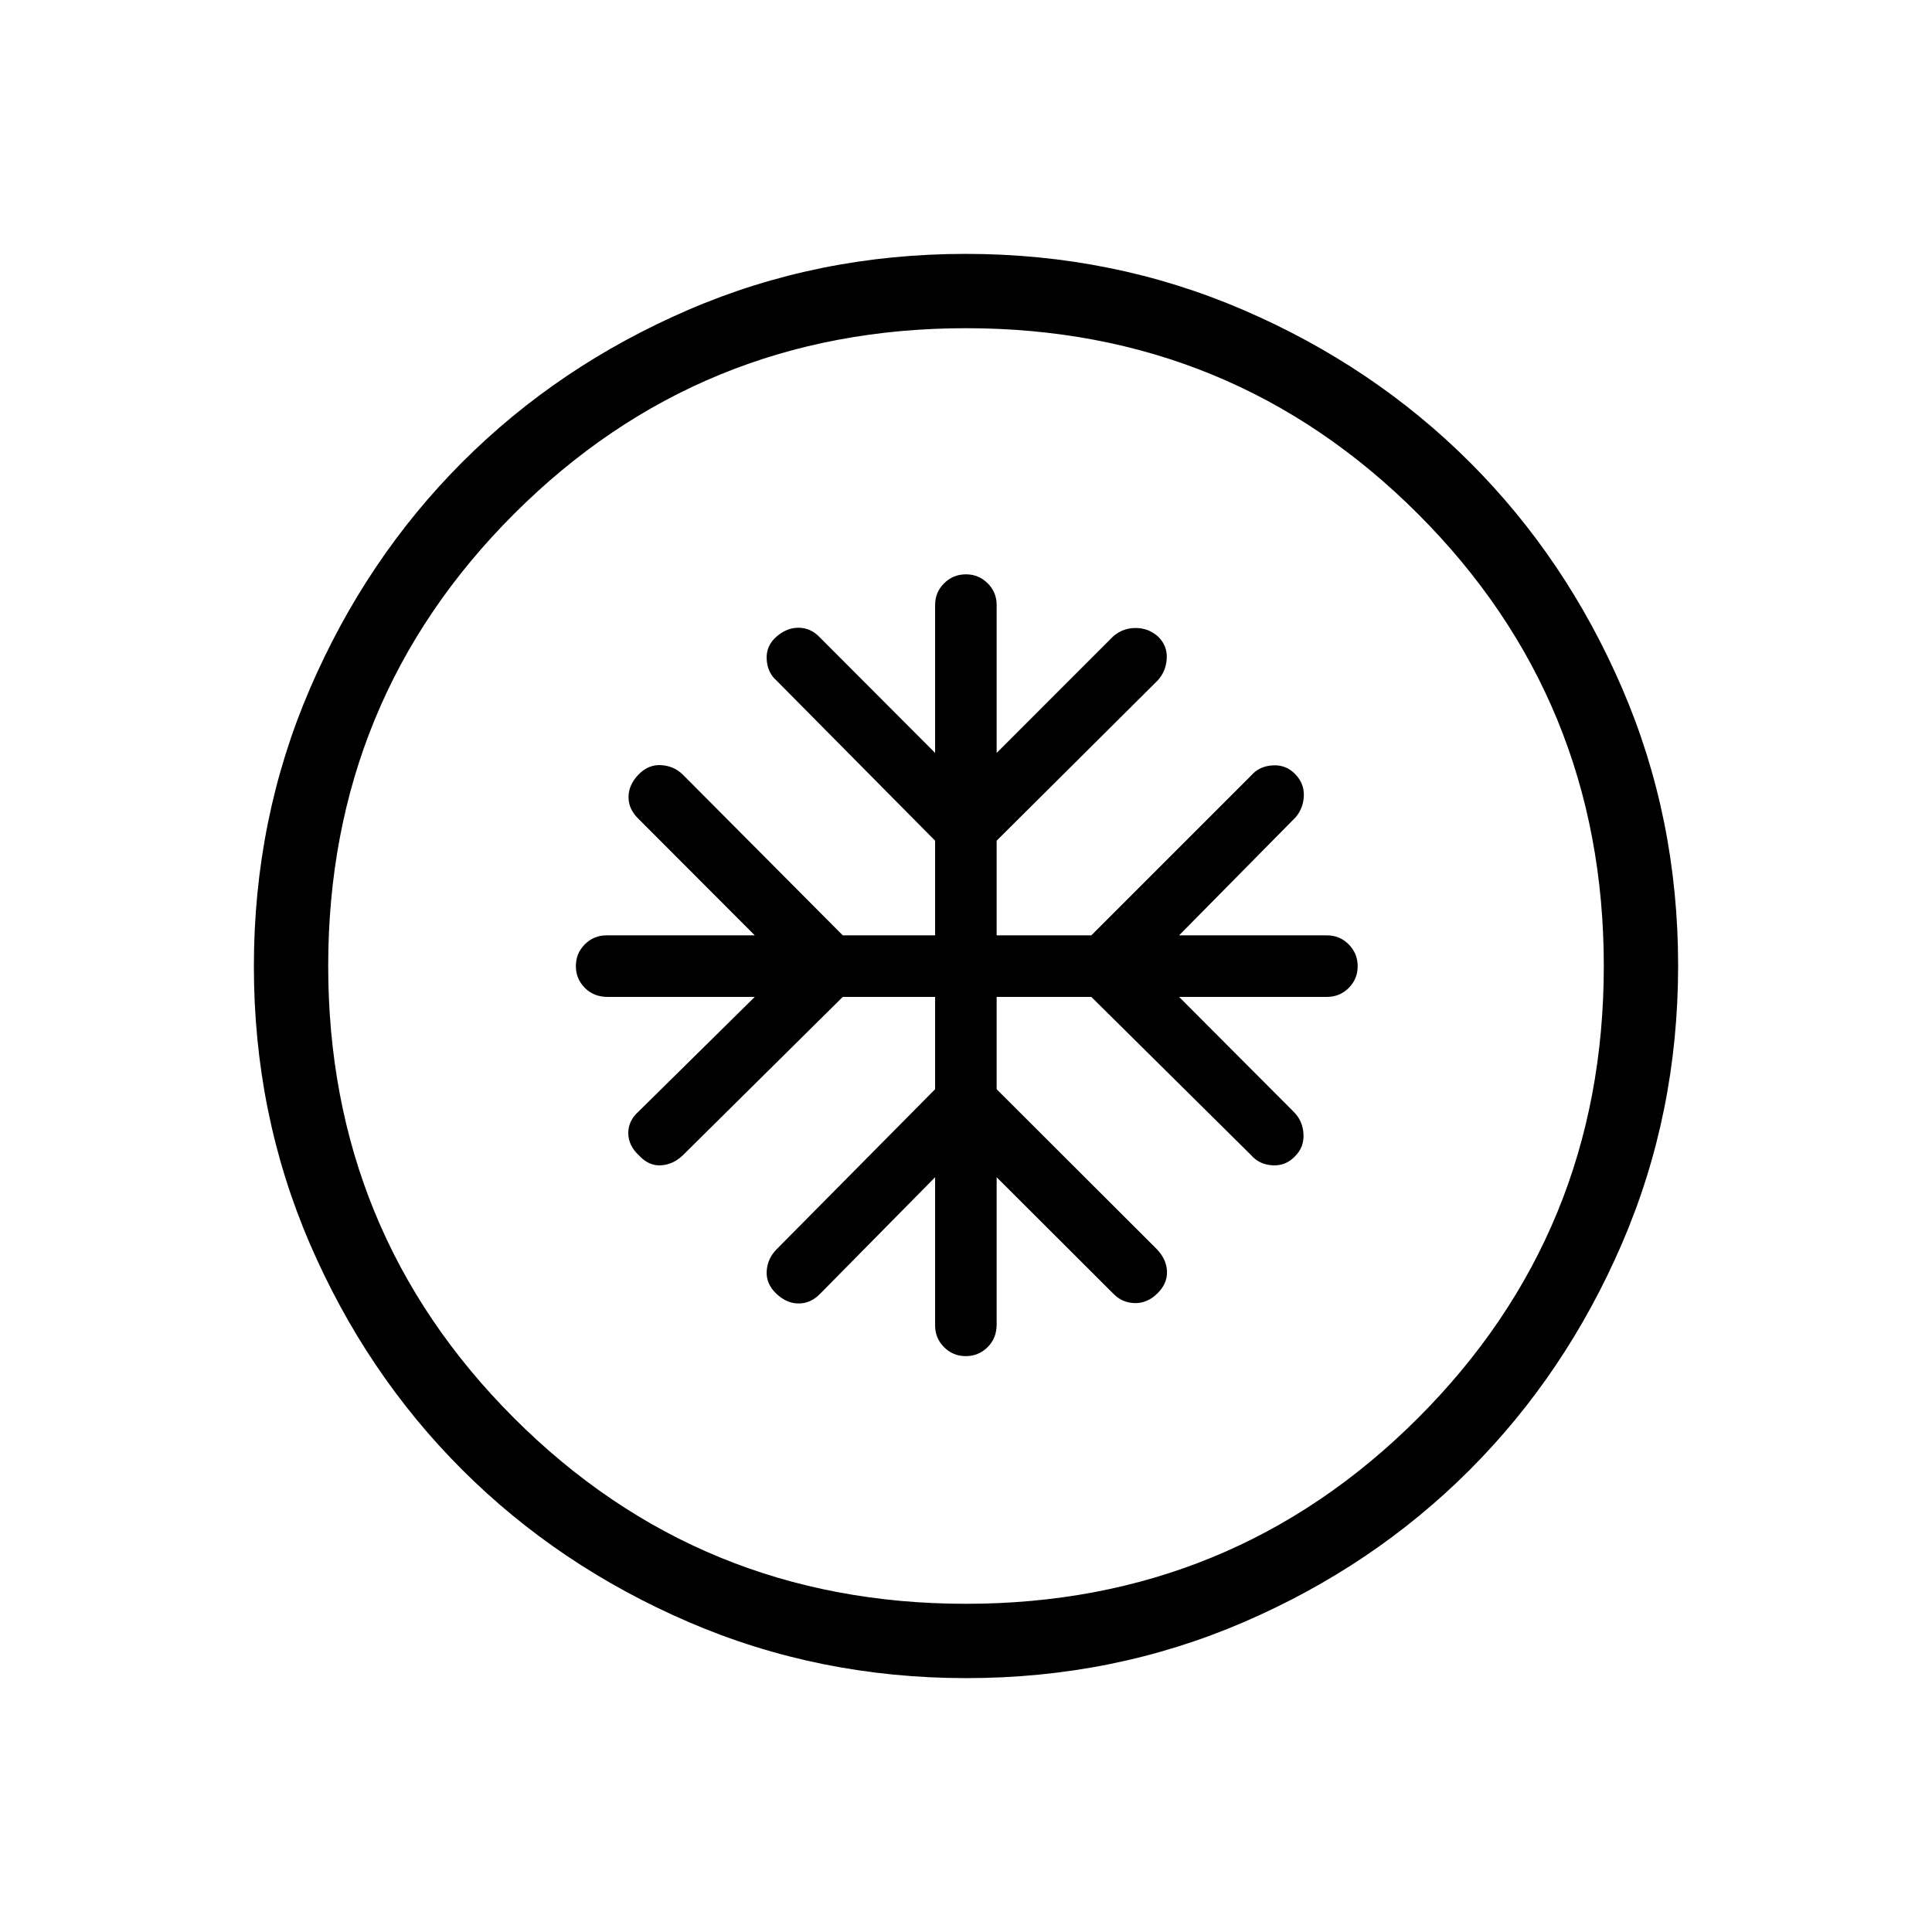 <svg xmlns="http://www.w3.org/2000/svg" height="24" viewBox="0 -960 960 960" width="24"><path d="M464.65-464.65v45.88l-78.77 79.54q-4.53 4.59-4.92 10.83-.38 6.25 4.73 11.17 5.12 4.92 11.16 4.92 6.03 0 10.77-4.92l57.03-57.81v73.66q0 6.33 4.45 10.78 4.44 4.45 10.79 4.45 6.35 0 10.85-4.46 4.49-4.45 4.49-11.27v-73.16l57.92 57.81q4.35 4.54 10.58 4.73 6.23.19 11.29-4.73 5.06-4.92 4.86-10.96-.19-6.04-5.11-11.16l-79.54-79.42v-45.88h47.04l79.54 78.77q3.96 4.53 10.51 4.92 6.56.38 11.22-4.54 4.54-4.54 4.15-11.09-.38-6.55-4.92-11.03l-56.89-57.03h73.5q6.34 0 10.79-4.45 4.45-4.44 4.45-10.79 0-6.35-4.45-10.85-4.45-4.49-10.79-4.49h-73.5l57.93-58.69q3.84-4.52 4.06-10.66.21-6.15-4.33-10.82-4.54-4.68-11.15-4.29-6.62.38-10.58 4.92l-79.54 79.54h-47.04v-47.04l80.04-79.65q4.15-4.54 4.48-10.95.33-6.4-4.42-10.94-4.75-4.15-11.06-4.15-6.32 0-11.12 4.15l-57.92 57.93v-73.5q0-6.34-4.46-10.79-4.46-4.45-10.81-4.45-6.34 0-10.83 4.45-4.48 4.45-4.48 10.79v73.5l-57.53-57.66q-4.45-4.54-10.38-4.54-5.93 0-11.05 4.54-5.11 4.54-4.73 11.15.39 6.62 4.92 10.58l78.77 79.54v47.04h-45.88l-79.65-80.04q-4.32-4.15-10.64-4.54-6.33-.38-11.25 4.73-4.92 5.12-4.92 11.16 0 6.03 4.92 10.77l57.81 57.92h-73.66q-6.33 0-10.78 4.46-4.45 4.46-4.45 10.81 0 6.34 4.46 10.83 4.45 4.48 11.27 4.48h73.16l-57.54 56.77q-5.31 4.65-5.31 10.86 0 6.21 5.31 11.14 4.92 5.3 10.96 4.92 6.04-.39 10.77-4.92l79.54-78.77h45.88Zm15.53 338.5q-73.39 0-138.06-27.89t-112.51-75.69q-47.84-47.81-75.65-112.29-27.81-64.48-27.81-137.8 0-73.39 27.89-138.06t75.69-112.51q47.81-47.84 112.29-75.65 64.48-27.81 137.8-27.81 73.39 0 138.06 27.89t112.51 75.69q47.84 47.8 75.65 112.29 27.81 64.48 27.81 137.8 0 73.39-27.89 138.06t-75.69 112.51q-47.8 47.84-112.29 75.65-64.48 27.81-137.8 27.81Zm-.21-36.93q132.3 0 224.63-92.3 92.32-92.3 92.32-224.59 0-132.3-92.3-224.63-92.3-92.32-224.59-92.32-132.3 0-224.63 92.3-92.32 92.3-92.32 224.59 0 132.3 92.3 224.63 92.3 92.32 224.59 92.32ZM480-480Z"/></svg>